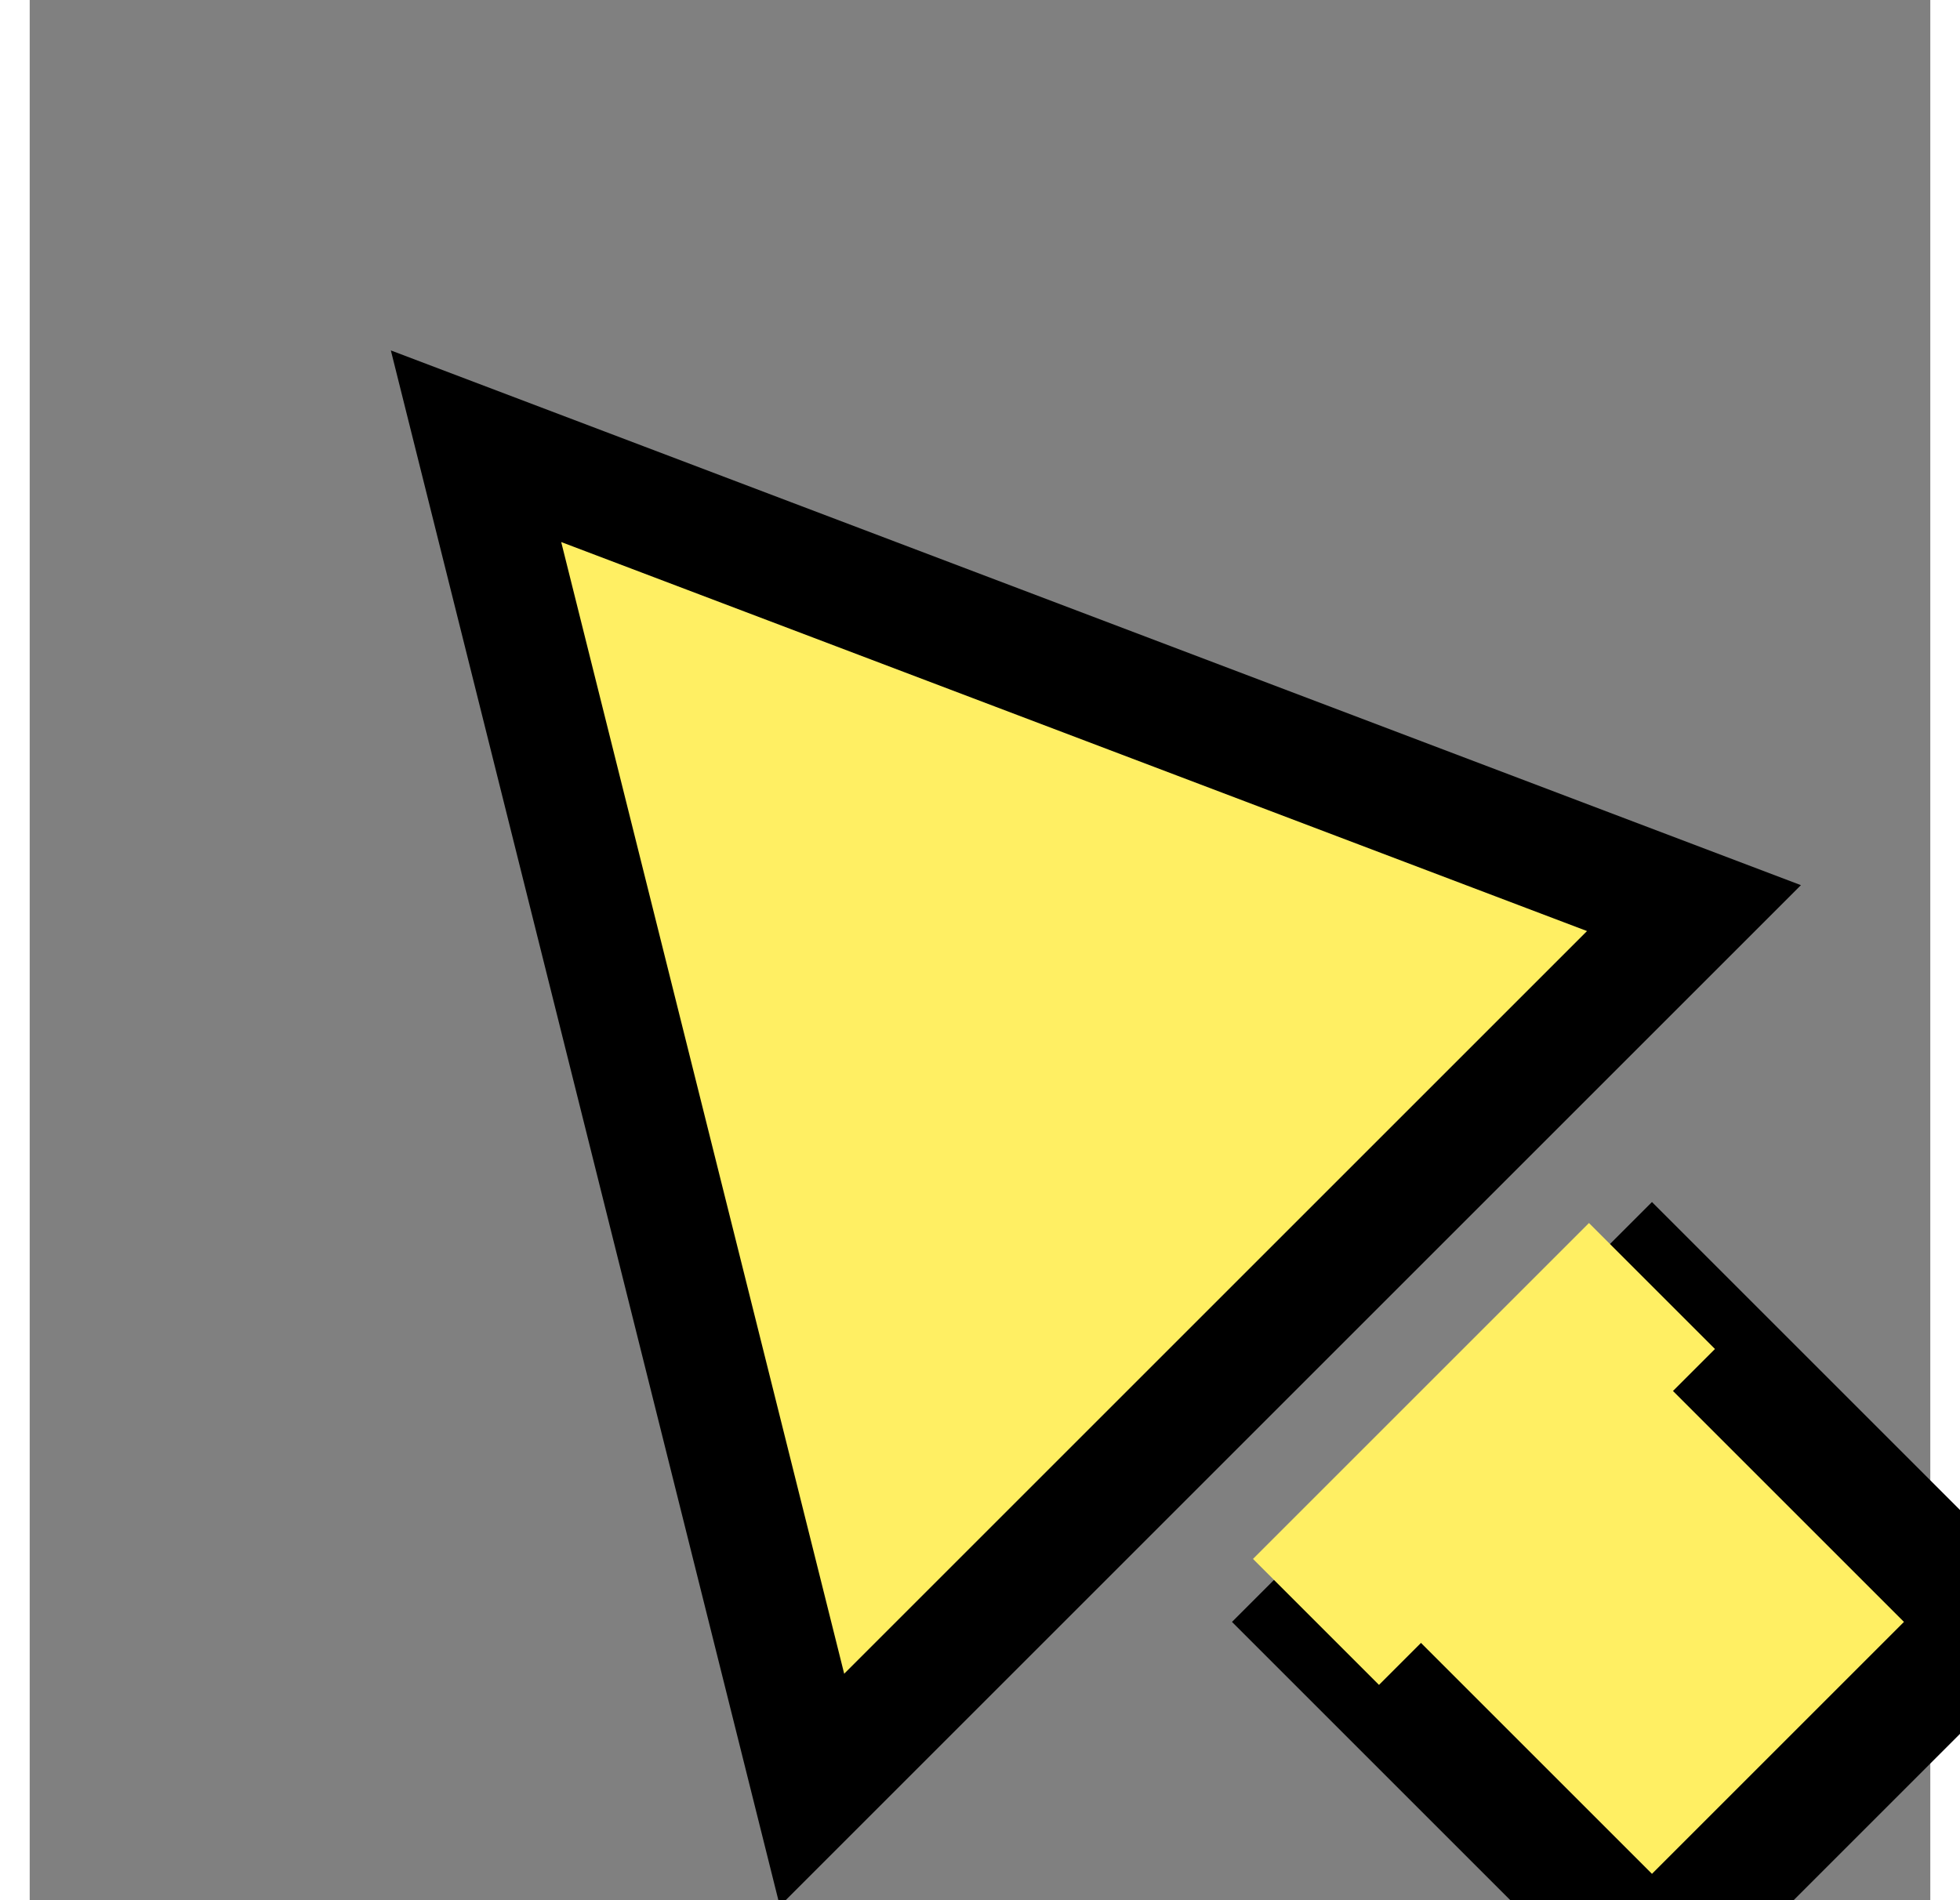 <svg xmlns="http://www.w3.org/2000/svg" width="33" height="32" viewBox="0 0 32 32">
  <rect x="0" y="0" width="32" height="32" fill="#808080" stroke="none"/>
  <polygon points="16,4 4,24 25,24" fill="#FFEF63" stroke="black" stroke-width="2" transform="rotate(-45 16 16)" />
  <rect x="12" y="28" width="8" height="8" fill="#FFEF63" stroke="black" stroke-width="2" transform="rotate(-45 16 16)" />
  <line x1="12" y1="28" x2="20" y2="28" stroke="#FFEF63" stroke-width="3" transform="rotate(-45 16 16)" />
</svg>

